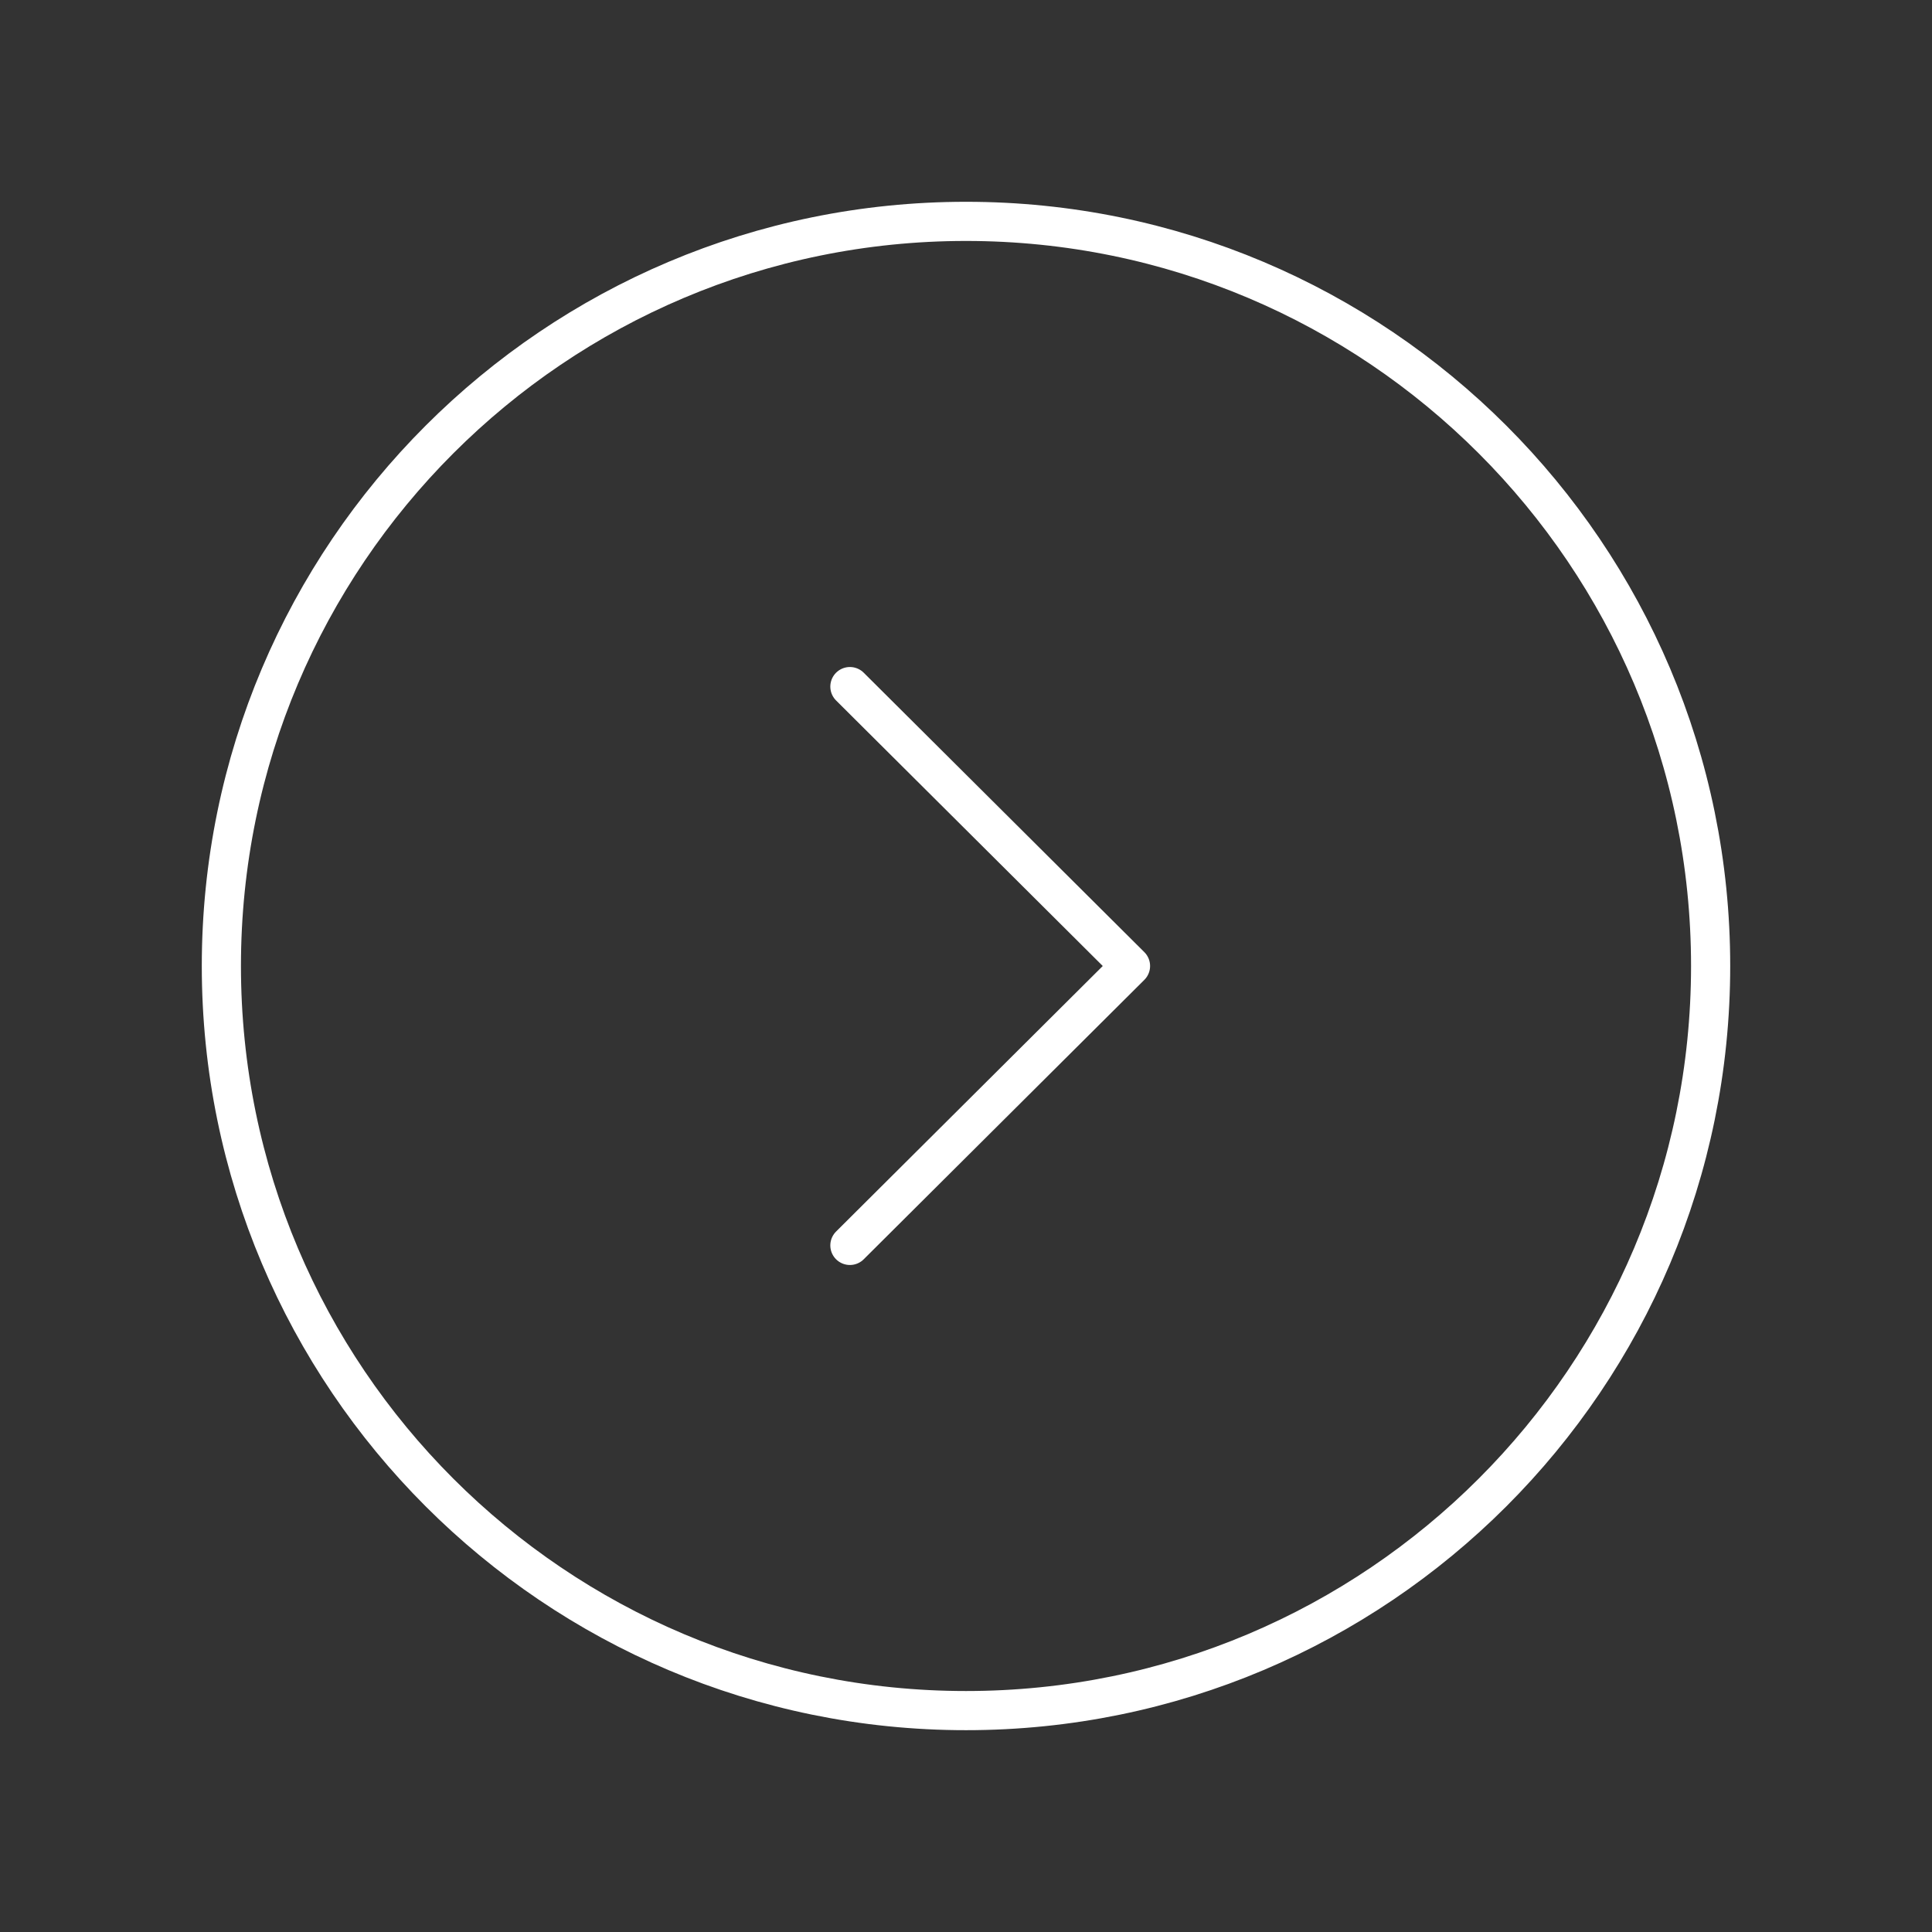 <svg width="74" height="74" viewBox="0 0 74 74" fill="none" xmlns="http://www.w3.org/2000/svg">
<rect x="0" y="0" width="74" height="74" fill="#333333" stroke="none"/>
<path fill-rule="evenodd" clip-rule="evenodd" d="M37 65.52C52.75 65.52 65.521 52.752 65.521 36.999C65.521 21.25 52.75 8.479 37 8.479C21.25 8.479 8.479 21.25 8.479 36.999C8.479 52.752 21.25 65.52 37 65.52Z" stroke="white" stroke-width="1.5" stroke-linecap="round" stroke-linejoin="round"/>
<path d="M32.553 47.702L43.301 37L32.553 26.298" stroke="white" stroke-width="1.5" stroke-linecap="round" stroke-linejoin="round"/>
</svg>
